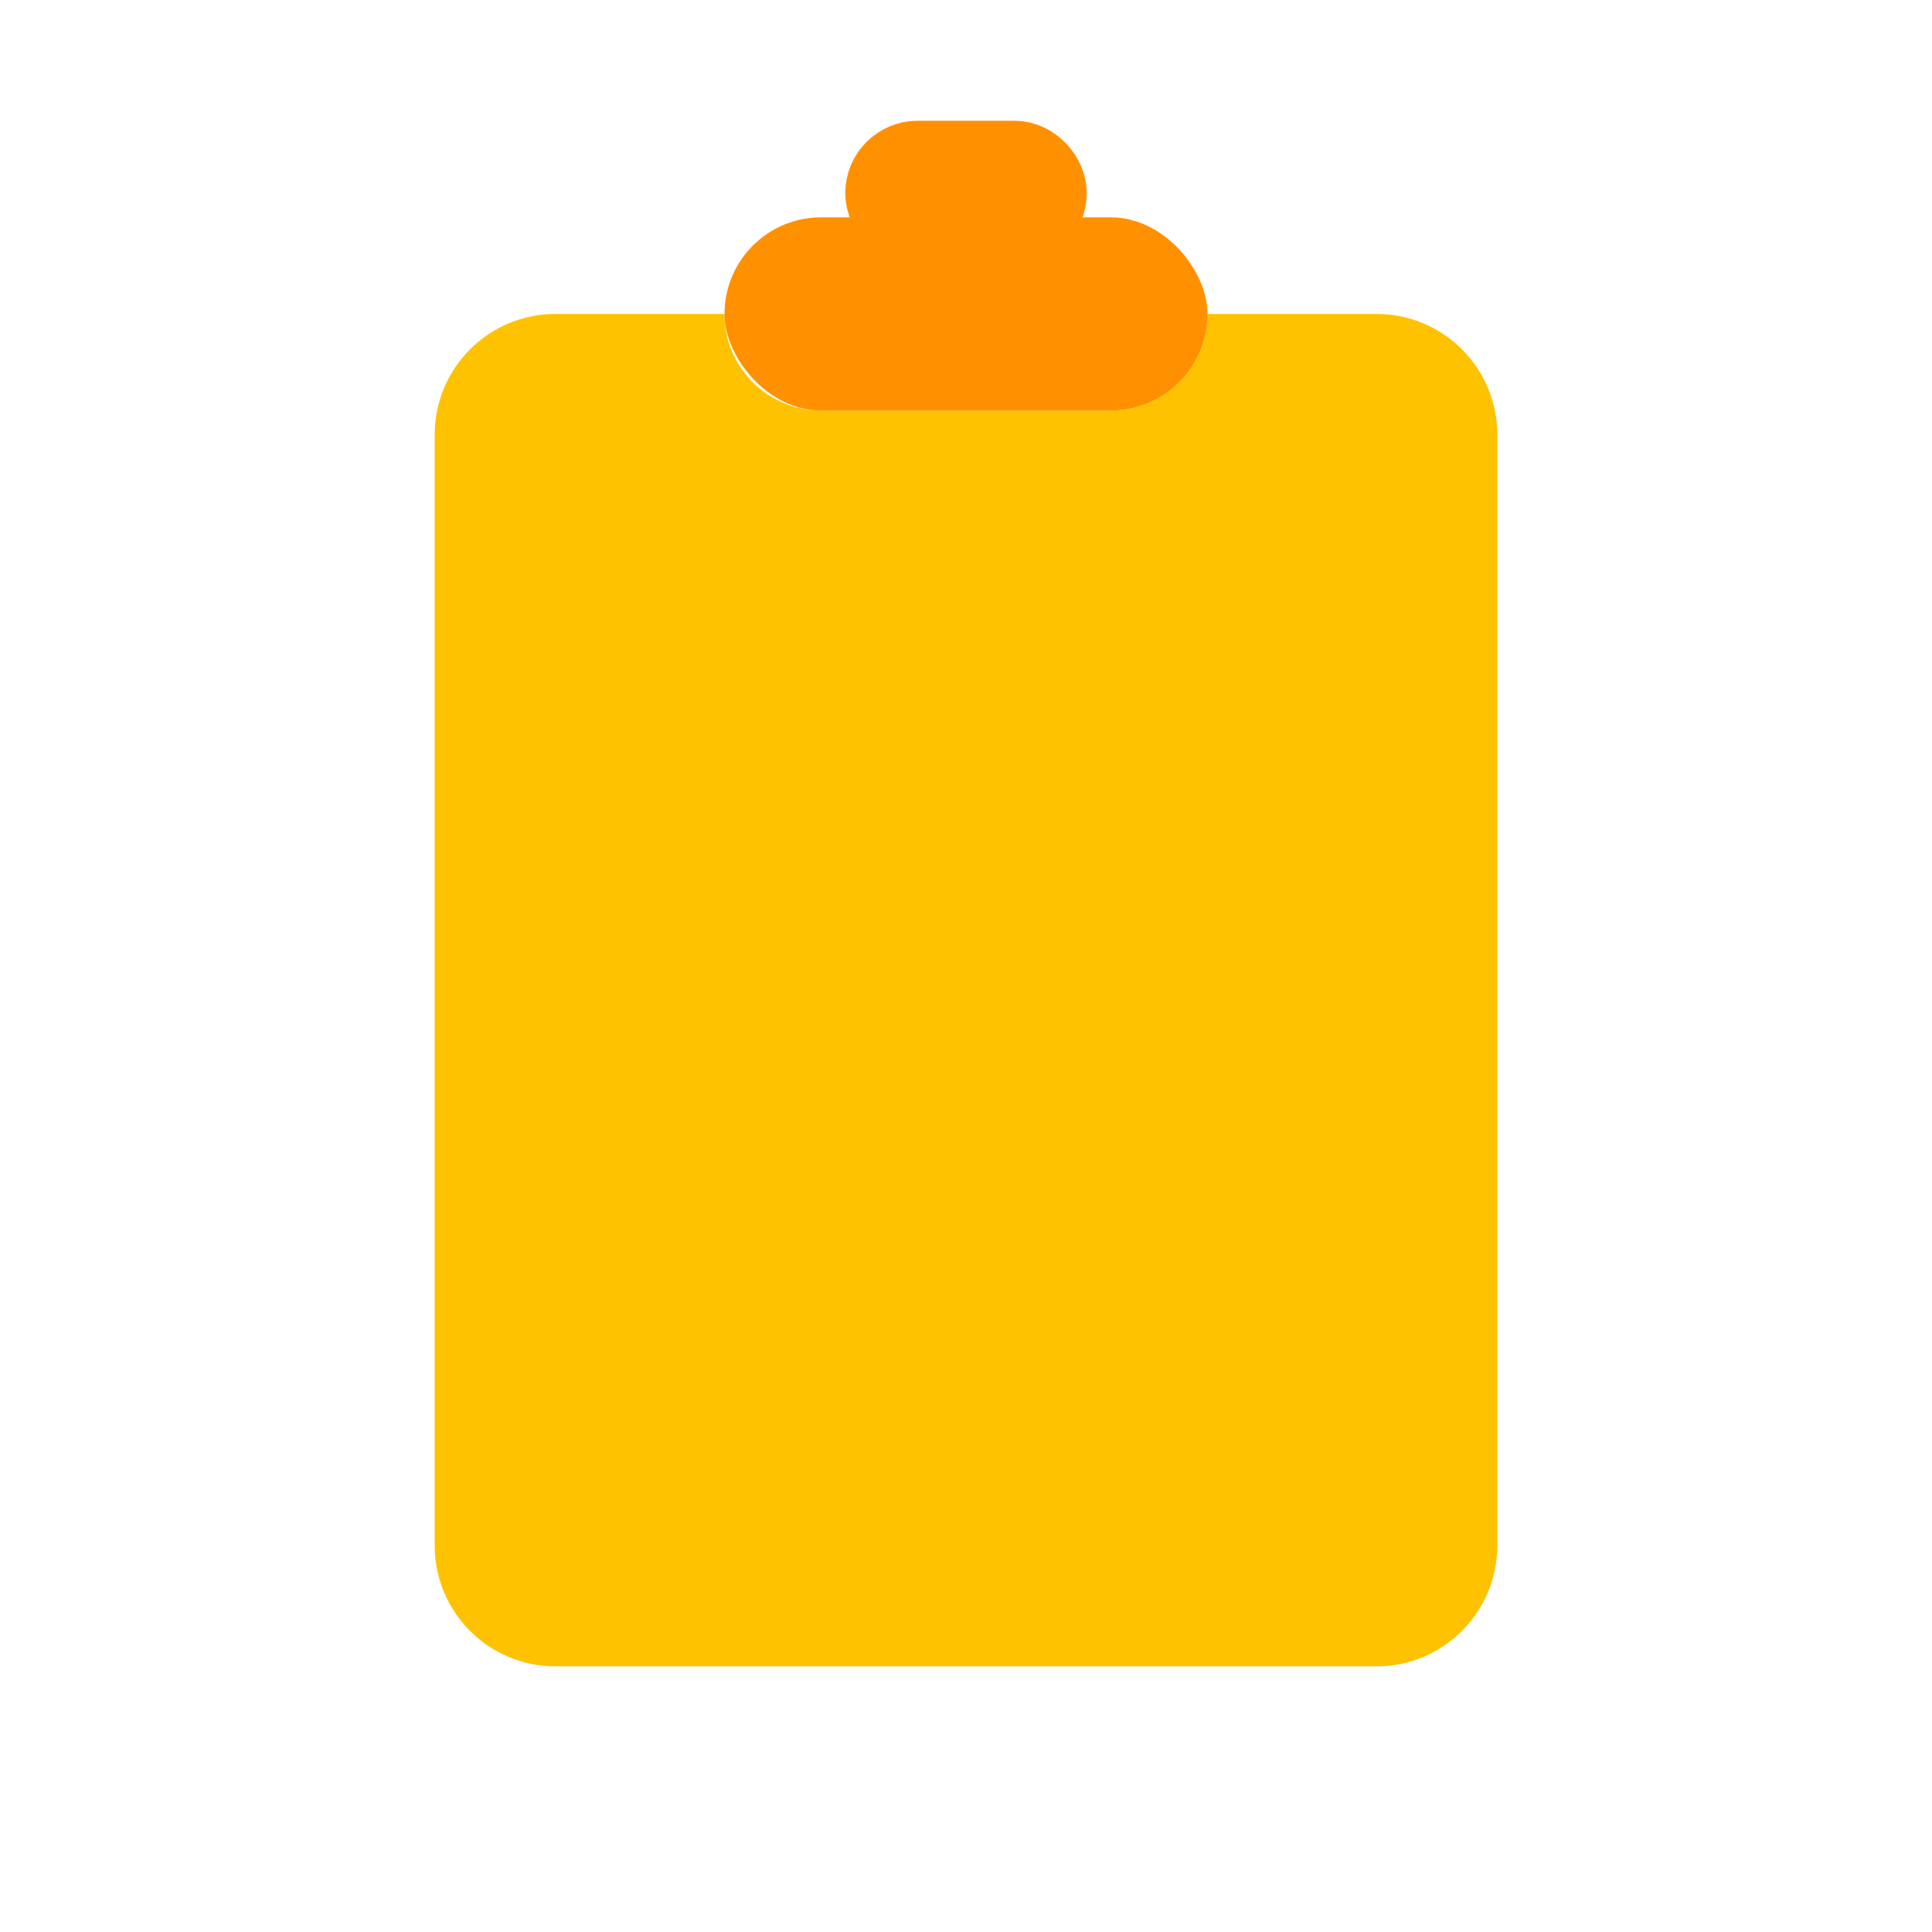 <svg viewBox="0 0 80 80" fill="none">
  <path fill-rule="evenodd" clip-rule="evenodd" d="M30 13L23 13C20.239 13 18 15.239 18 18L18 64C18 66.761 20.239 69 23 69H57C59.761 69 62 66.761 62 64L62 18C62 15.239 59.761 13 57 13L50 13C50 15.209 48.209 17 46 17H34C31.791 17 30 15.209 30 13Z" fill="#FFC200" class="fill-yellow" />
  <rect x="30" y="9" width="20" height="8" rx="4" fill="#FF9100" class="fill-orange" />
  <rect x="37" y="7" width="6" height="2" rx="1" stroke="#FF9100" stroke-width="4" class="stroke-orange" />
</svg>